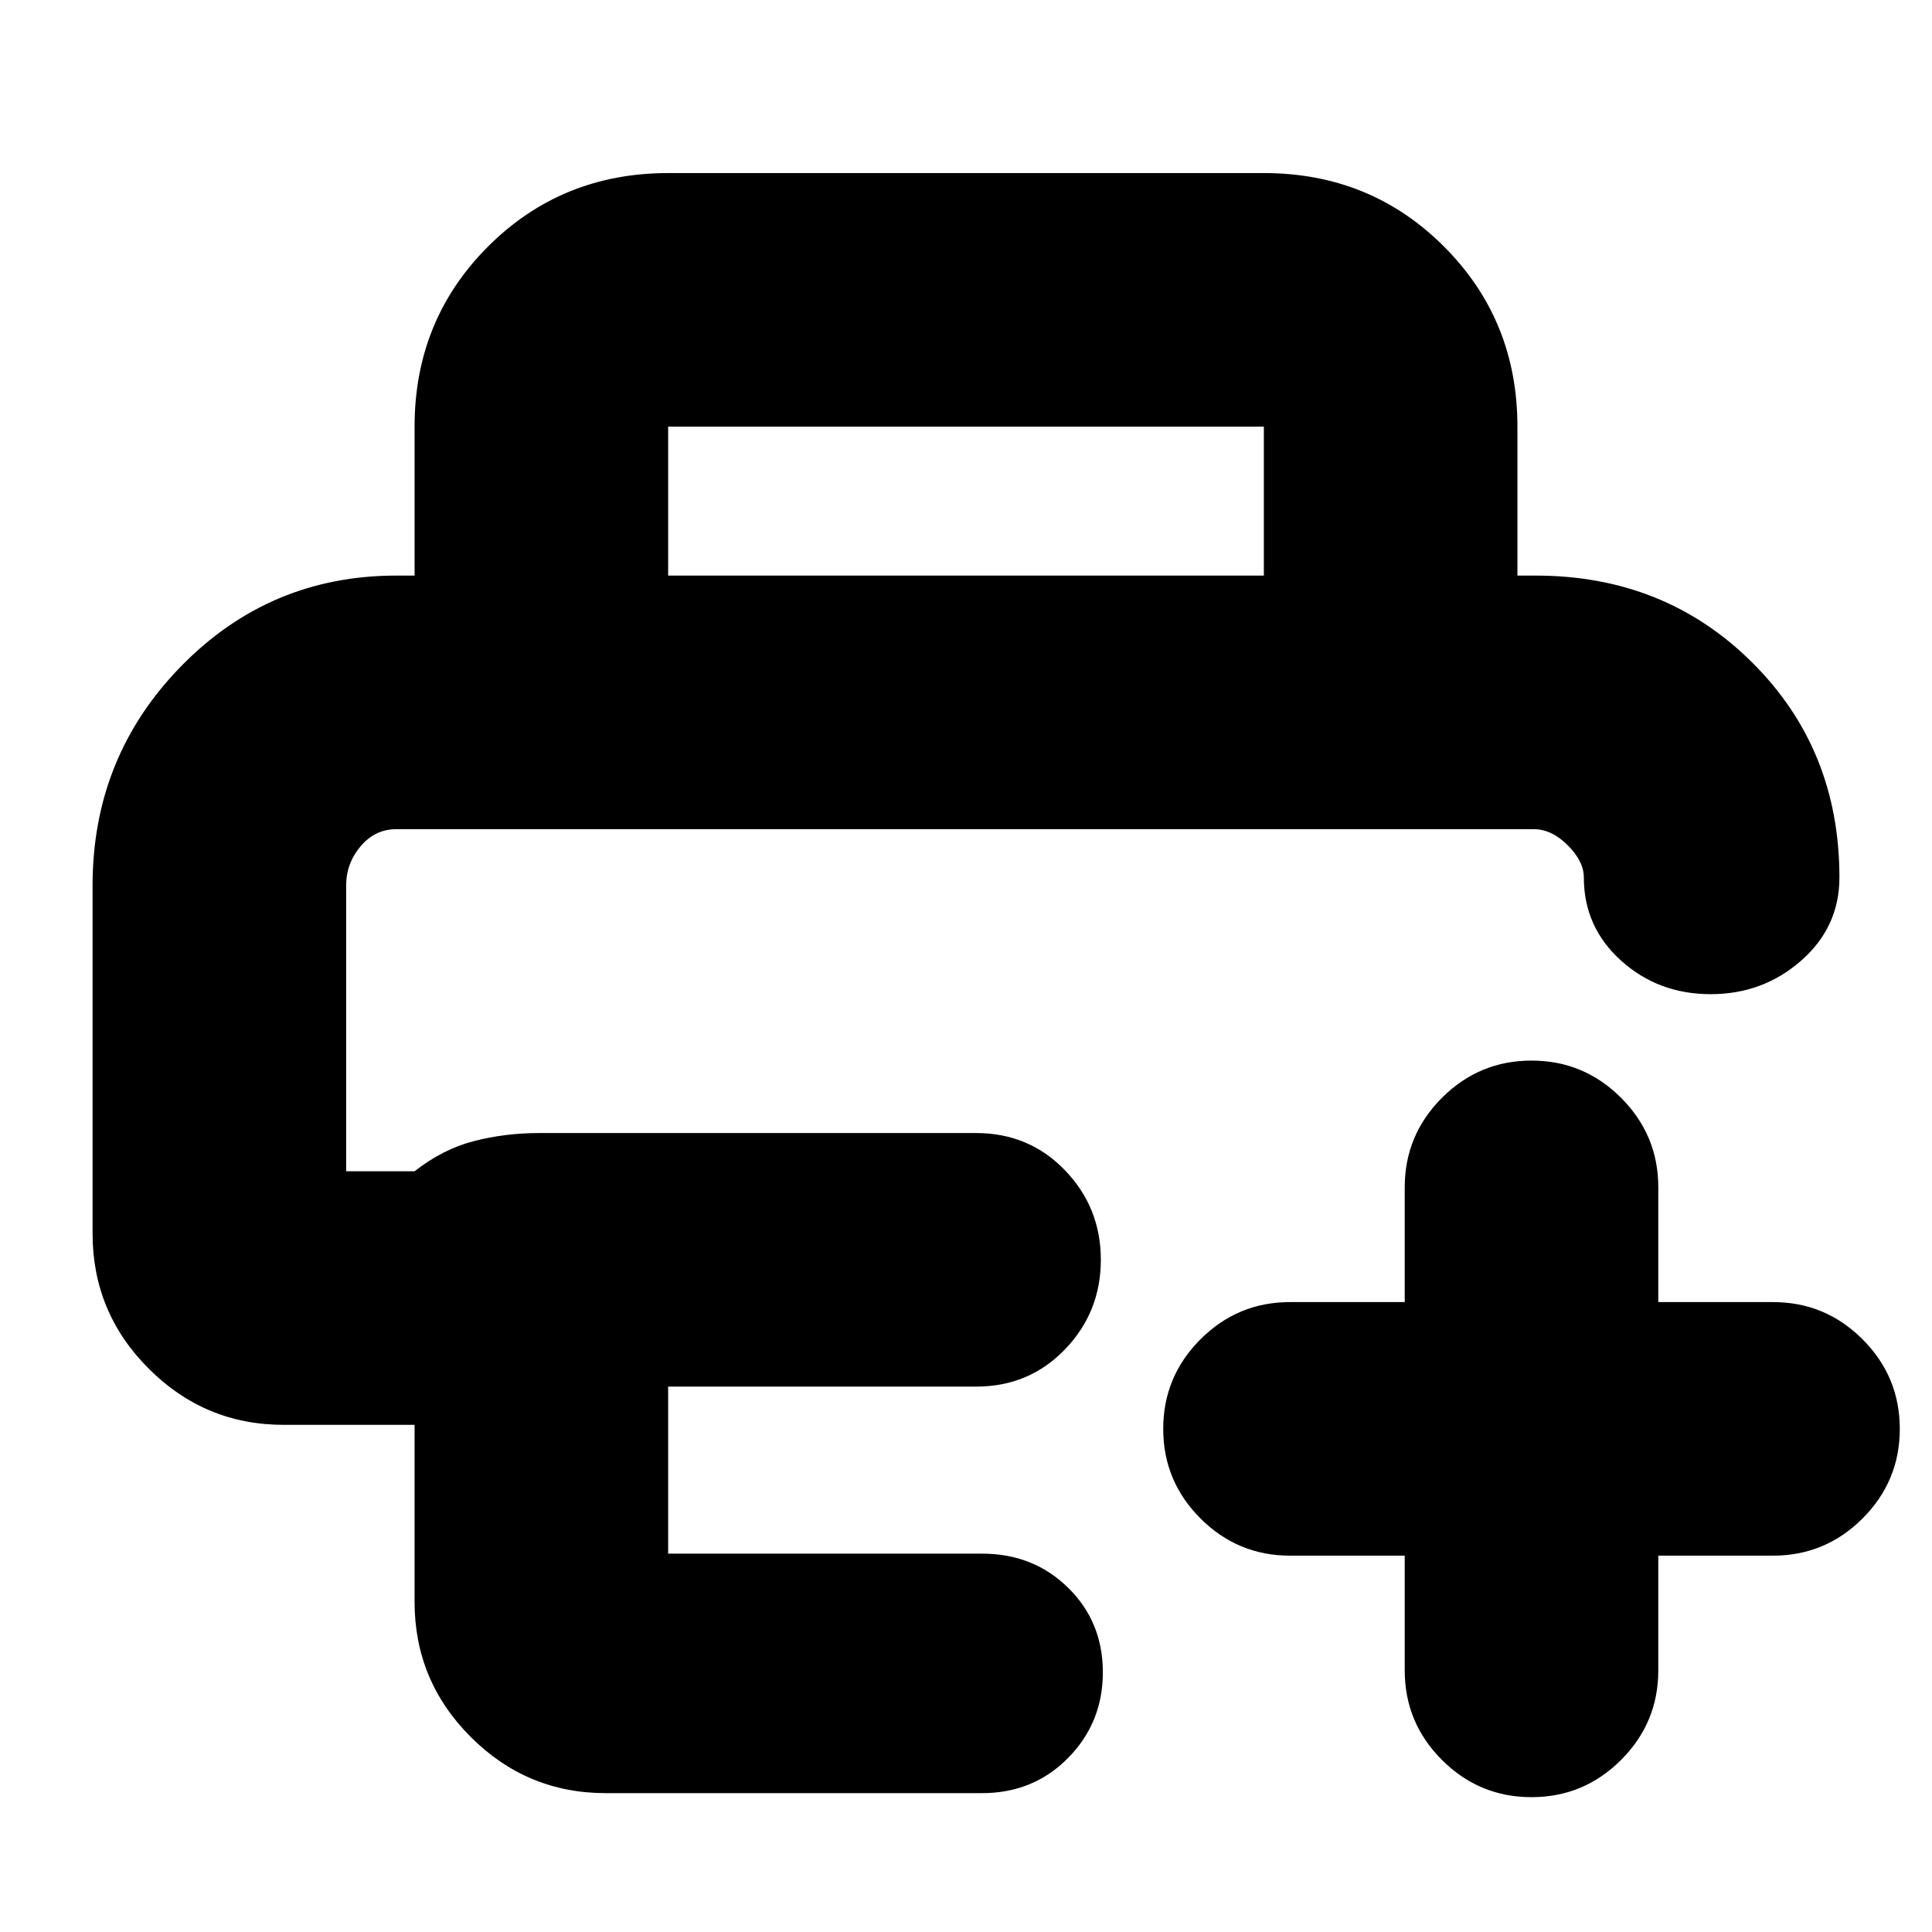 <svg xmlns="http://www.w3.org/2000/svg" height="24" viewBox="0 -960 960 960" width="24"><path d="M172-548h615-615ZM46-520q0-64 44.04-109T197-674h566q64.17 0 107.59 43.12Q914-587.75 914-524q0 24.65-19 41.33Q876-466 850-466t-44.5-16.67Q787-499.35 787-524q0-8-8-16t-17-8H197q-10.62 0-17.81 8.5Q172-531 172-520v142h34q14-11 29.5-15t32.5-4h217q26.35 0 44.17 18.5Q547-360 547-334t-17.83 44.5Q511.35-271 485-271H332v83h156q25.5 0 42.75 16.95 17.25 16.94 17.25 42 0 25.05-17.25 42.55Q513.5-69 488-69H301q-39.19 0-67.09-27.91Q206-124.81 206-164v-88h-65q-39.19 0-67.09-27.91Q46-307.81 46-347v-173Zm160-154v-74q0-53 36.5-89.5T332-874h296q53 0 89.5 36.5T754-748v74H628v-74H332v74H206Zm492 487h-57q-26 0-44.5-18.5T578-250q0-26 18.5-44.5T641-313h57v-57q0-26 18.5-44.5T761-433q26 0 44.5 18.5T824-370v57h57q26 0 44.5 18.5T944-250q0 26-18.5 44.5T881-187h-57v57q0 26-18.5 44.5T761-67q-26 0-44.5-18.5T698-130v-57Z"/></svg>